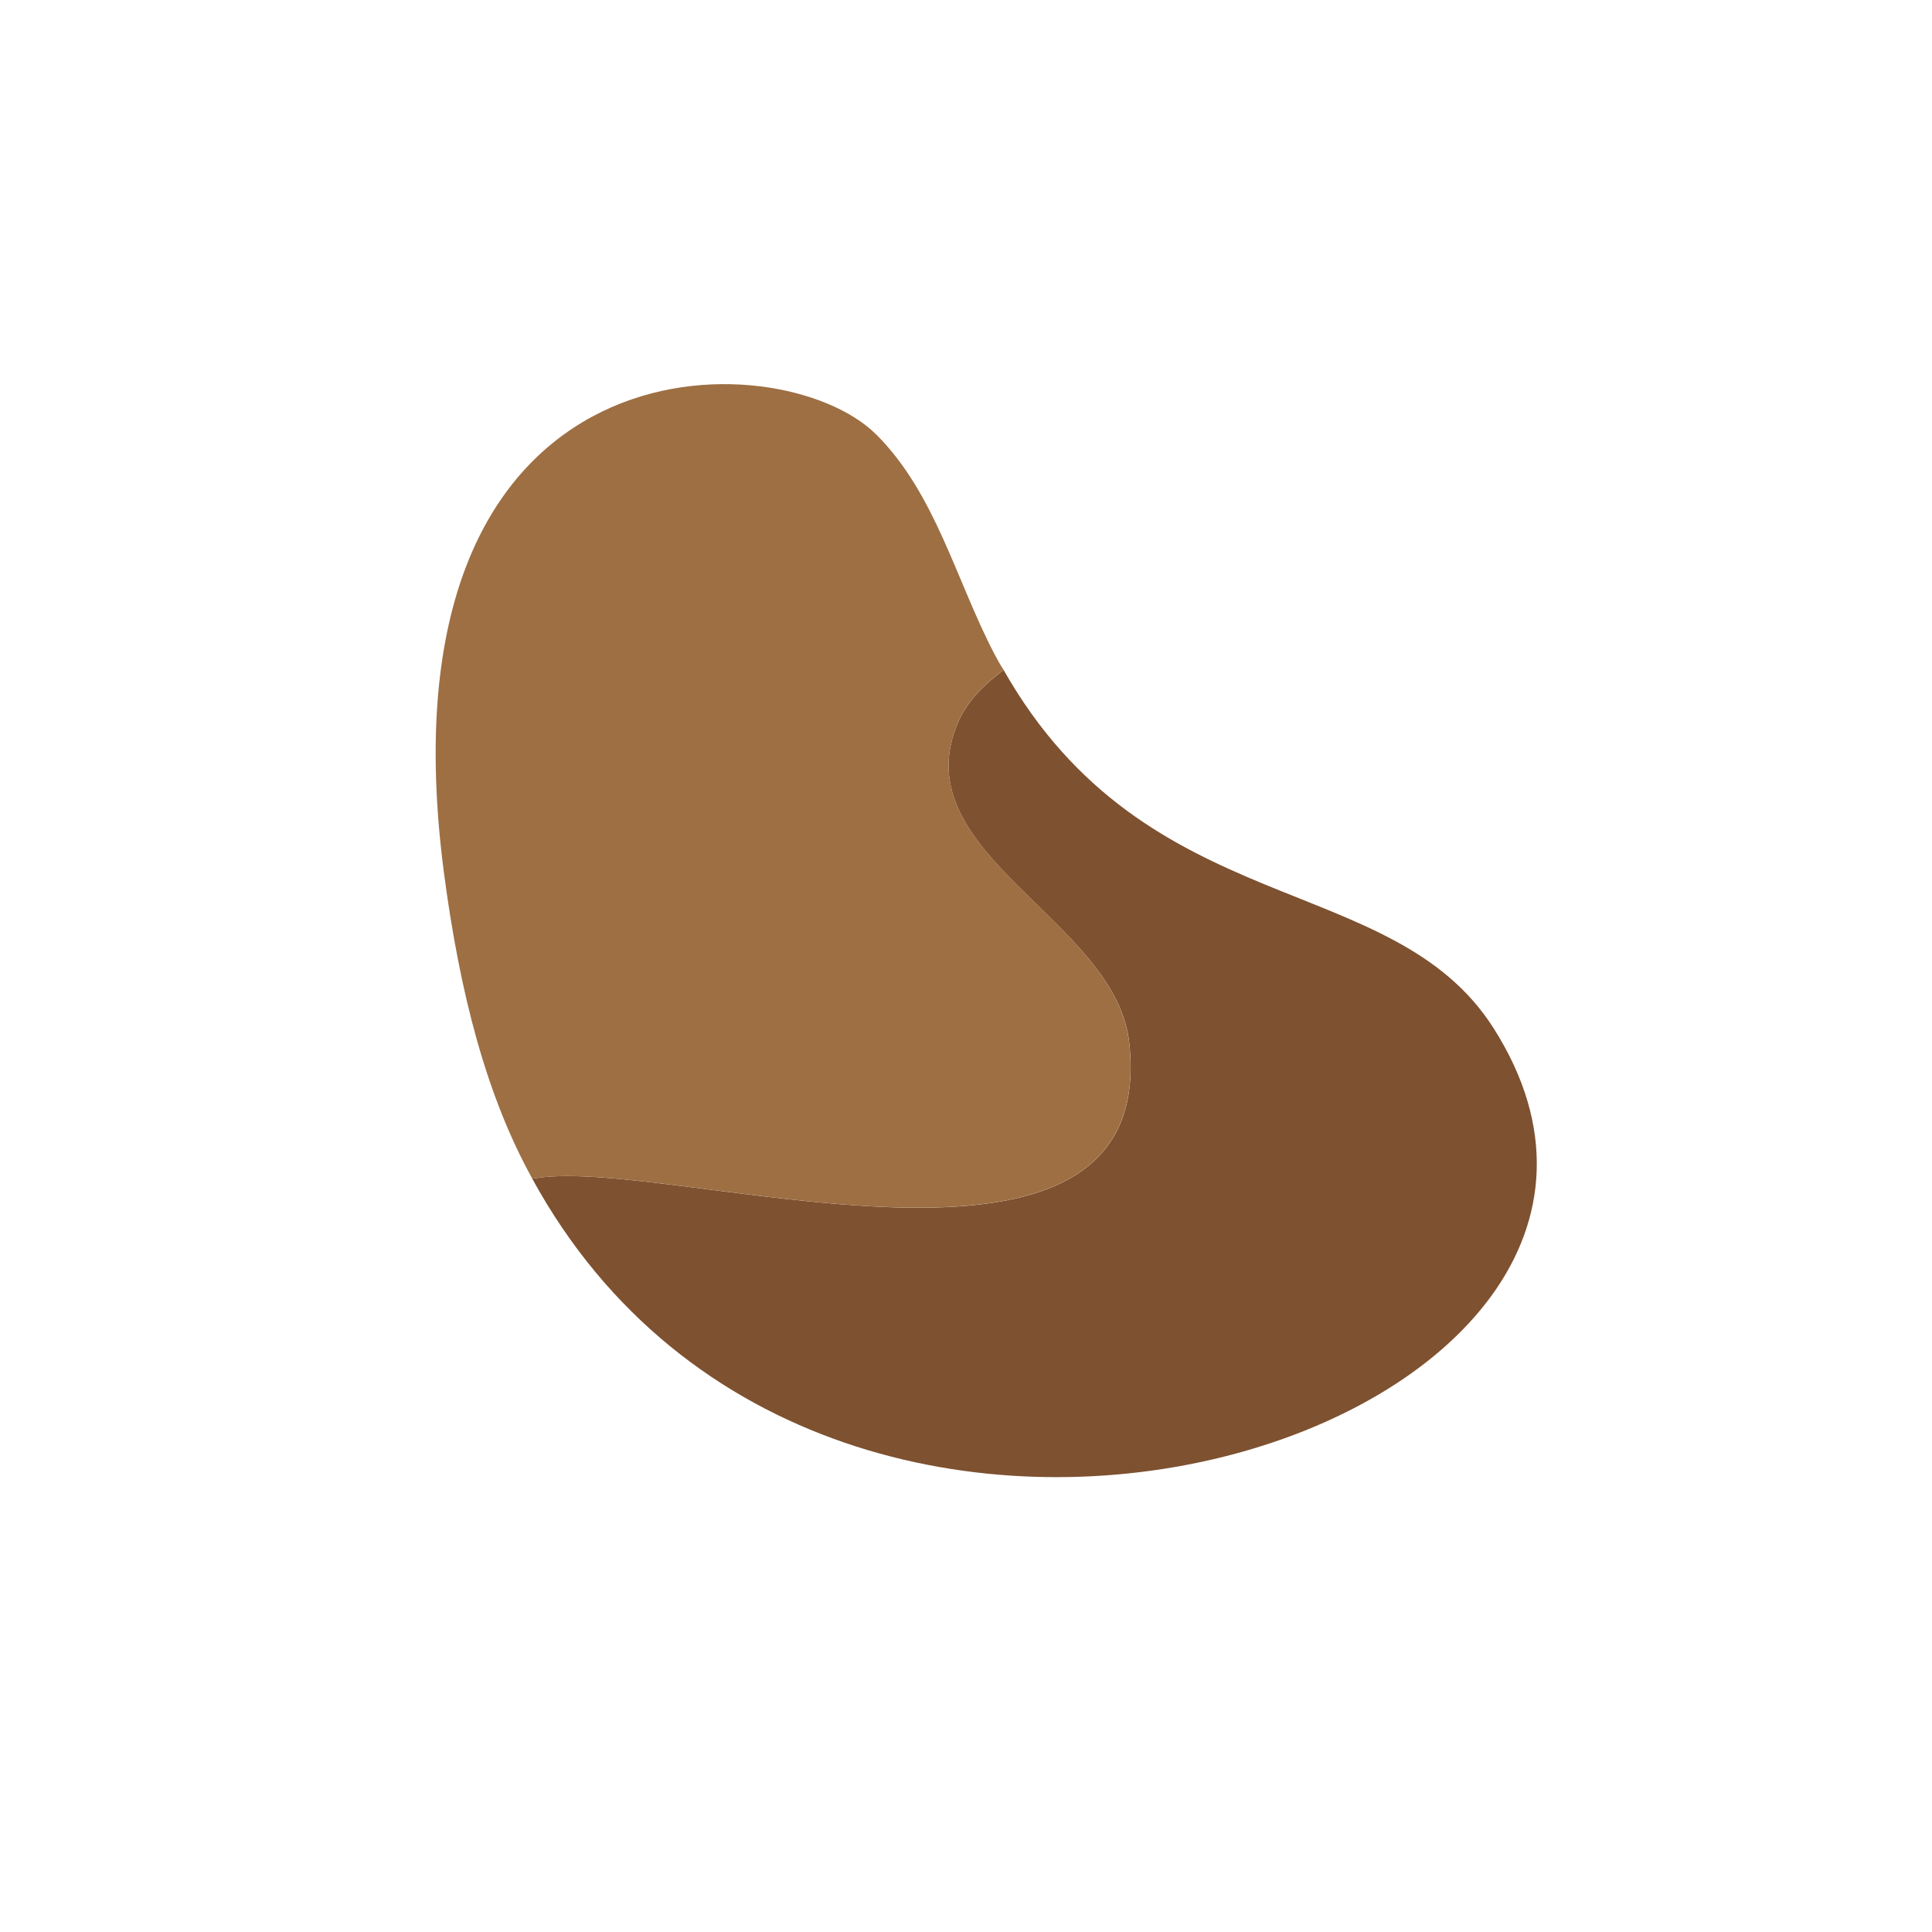 <?xml version="1.0" encoding="UTF-8" standalone="no"?>
<!-- Created with Inkscape (http://www.inkscape.org/) -->

<svg
   width="20"
   height="20"
   viewBox="0 0 20 20"
   version="1.1"
   id="svg2682"
   inkscape:version="1.2.1 (9c6d41e410, 2022-07-14)"
   sodipodi:docname="asteroid_bit1.svg"
   xmlns:inkscape="http://www.inkscape.org/namespaces/inkscape"
   xmlns:sodipodi="http://sodipodi.sourceforge.net/DTD/sodipodi-0.dtd"
   xmlns="http://www.w3.org/2000/svg"
   xmlns:svg="http://www.w3.org/2000/svg">
  <sodipodi:namedview
     id="namedview2684"
     pagecolor="#505050"
     bordercolor="#ffffff"
     borderopacity="1"
     inkscape:showpageshadow="0"
     inkscape:pageopacity="0"
     inkscape:pagecheckerboard="1"
     inkscape:deskcolor="#505050"
     inkscape:document-units="mm"
     showgrid="false"
     inkscape:zoom="11.930303"
     inkscape:cx="32.145034"
     inkscape:cy="29.169418"
     inkscape:window-width="1920"
     inkscape:window-height="1017"
     inkscape:window-x="-8"
     inkscape:window-y="-8"
     inkscape:window-maximized="1"
     inkscape:current-layer="layer1" />
  <defs
     id="defs2679" />
  <g
     inkscape:label="Warstwa 1"
     inkscape:groupmode="layer"
     id="layer1">
    <path
       id="path3840"
       style="fill:#7e5130;fill-opacity:1;fill-rule:nonzero;stroke:none;stroke-width:0.035"
       d="m 5.51,12.201 0.055,-0.007 c 1.423,-0.215 6.445,1.496 6.125,-1.401 C 11.55,9.52 9.356,8.843 9.909,7.499 c 0.096,-0.236 0.276,-0.409 0.48,-0.564 1.49,2.625 4.021,2.057 5.072,3.708 2.601,4.089 -6.841,7.25 -9.951,1.559" />
    <path
       id="path3842"
       style="fill:#9e6f43;fill-opacity:1;fill-rule:nonzero;stroke:none;stroke-width:0.035"
       d="m 5.565,12.194 -0.055,0.007 c -0.471,-0.85 -0.751,-1.912 -0.917,-3.186 -0.71,-5.5 3.332,-5.514 4.423,-4.568 l 0.064,0.06 c 0.605,0.61 0.815,1.496 1.213,2.261 0.029,0.056 0.061,0.113 0.096,0.166 -0.204,0.155 -0.384,0.328 -0.48,0.564 -0.553,1.344 1.641,2.021 1.78,3.295 0.32,2.896 -4.702,1.185 -6.125,1.401" />
  </g>
</svg>
